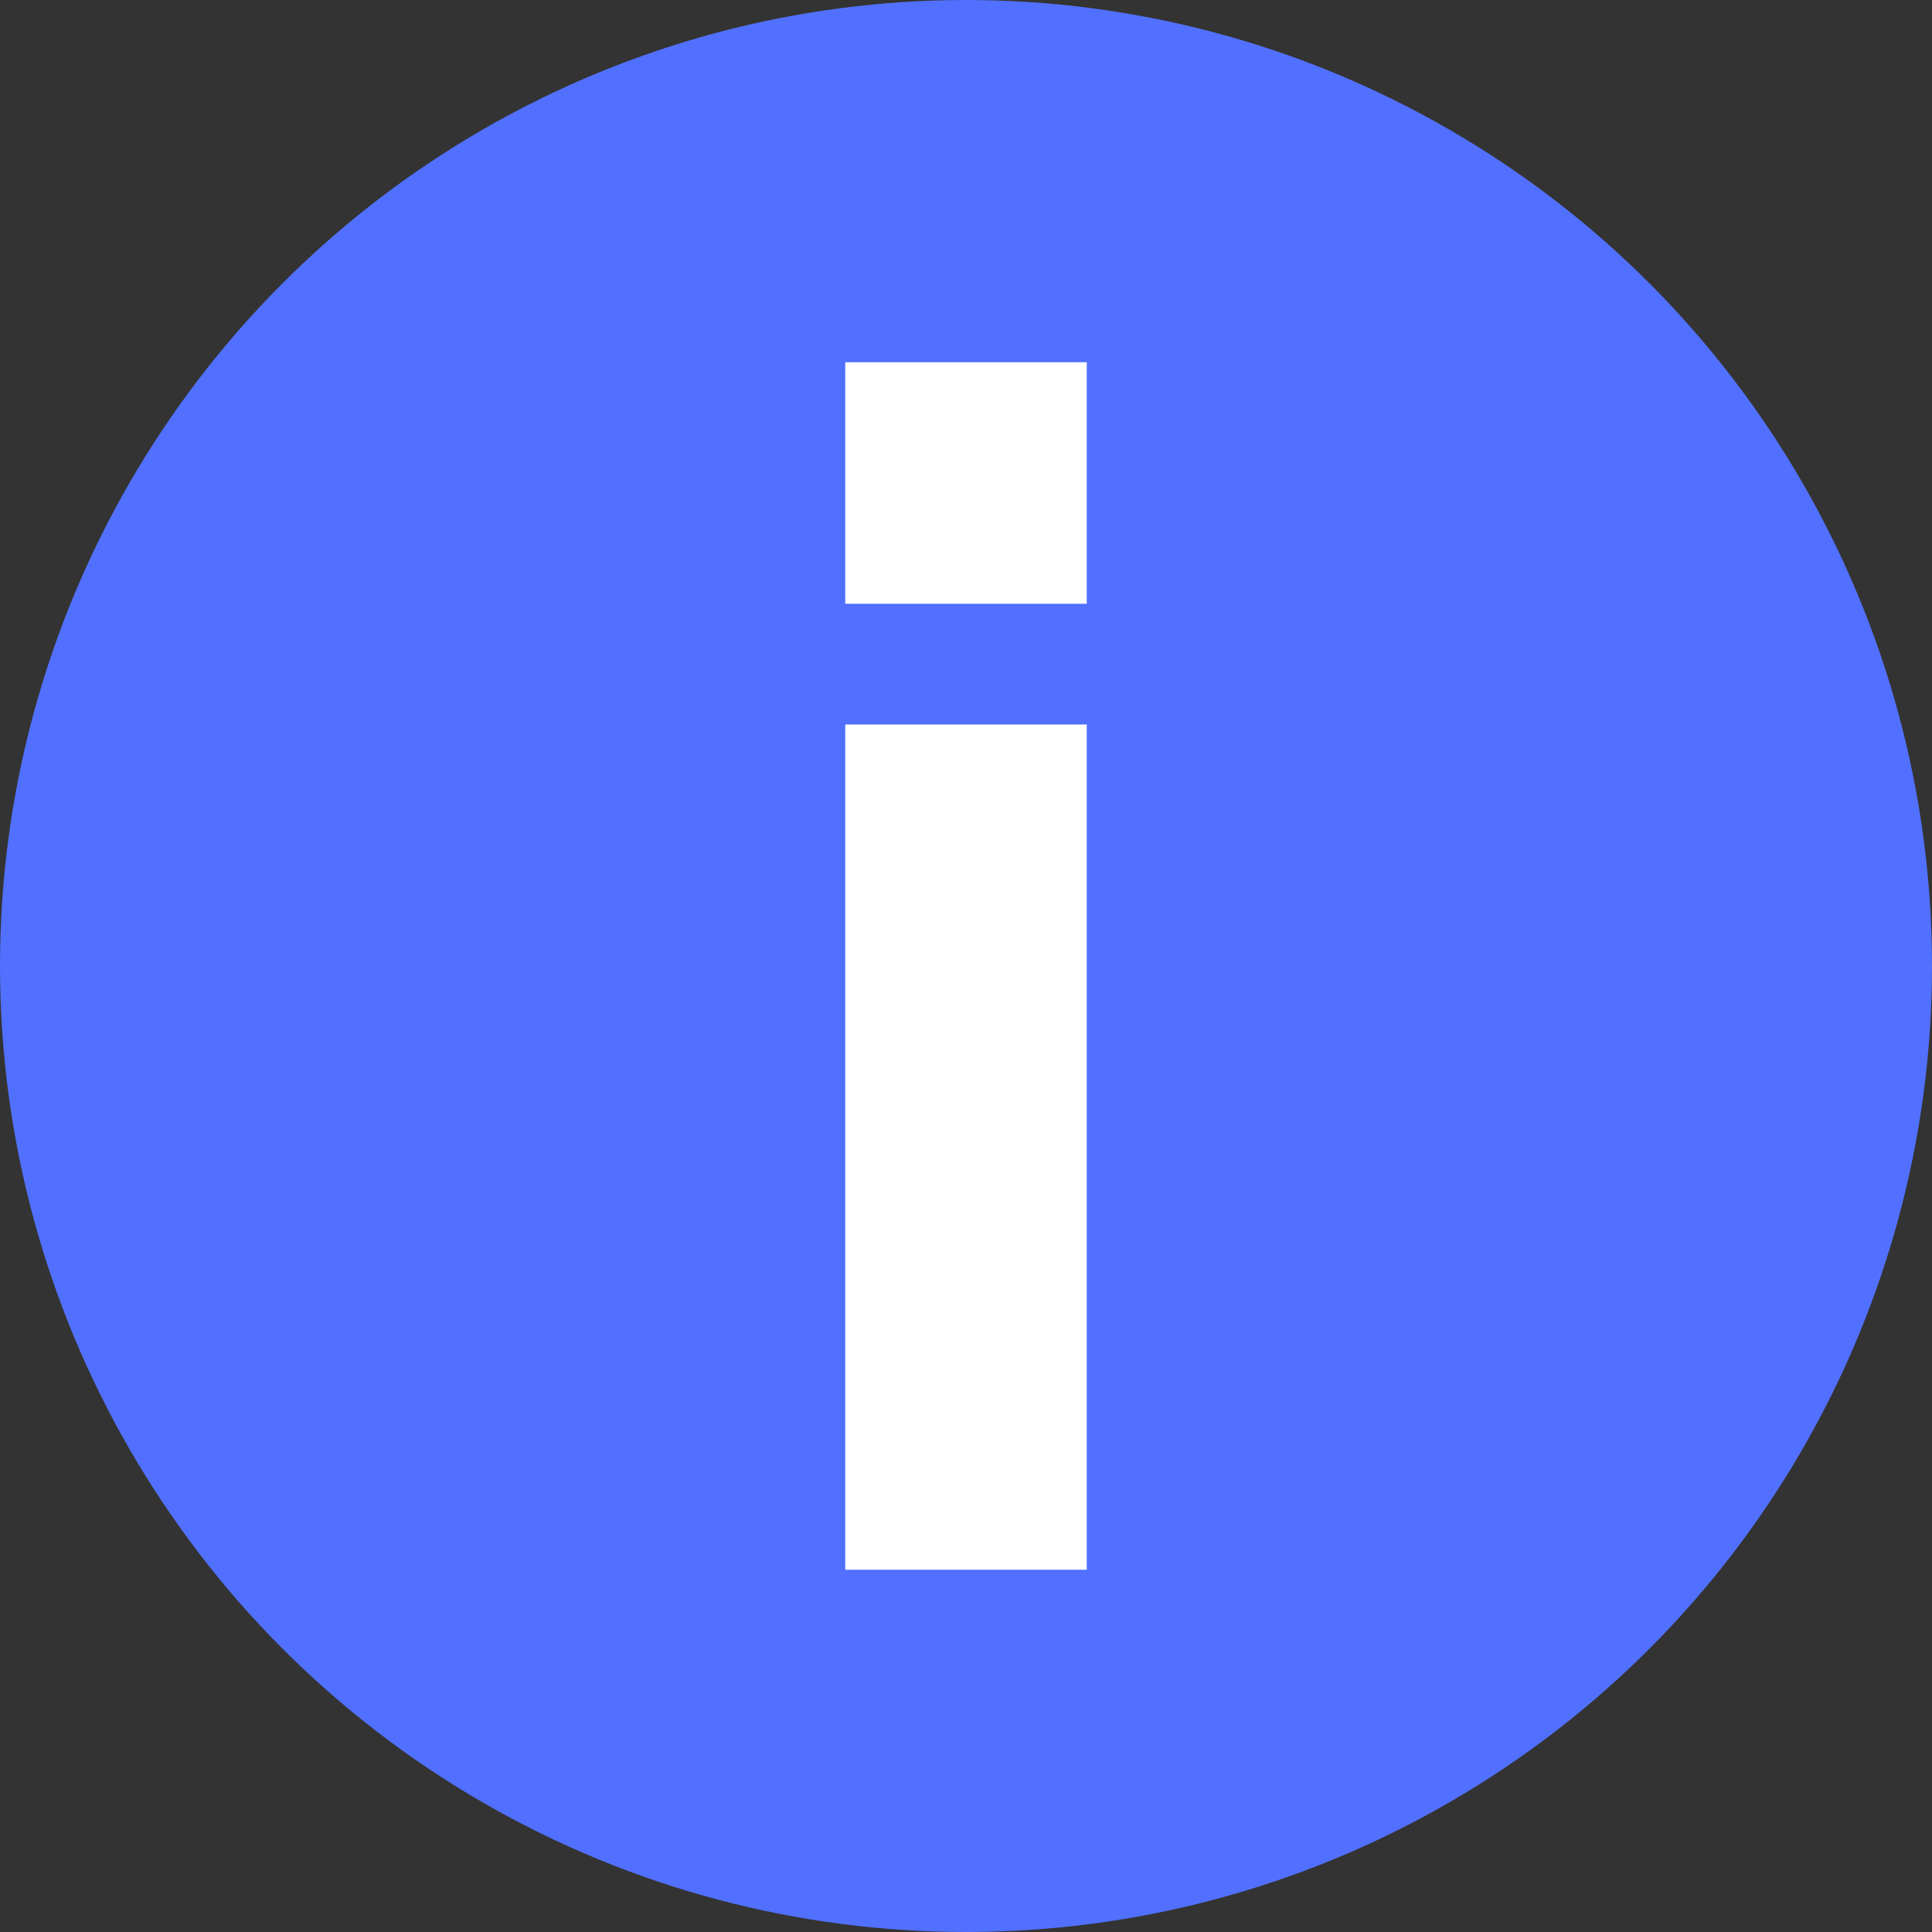 <?xml version="1.0" encoding="UTF-8"?>
<svg width="16px" height="16px" viewBox="0 0 16 16" version="1.1" xmlns="http://www.w3.org/2000/svg" xmlns:xlink="http://www.w3.org/1999/xlink">
    <rect x="0" y="0" width="16" height="16" fill="#333333" stroke="none"/>
    <title>status/info</title>
    <desc>Created with Sketch.</desc>
    <g id="status/info" stroke="none" stroke-width="1" fill="none" fill-rule="evenodd">
        <circle id="Mask" fill="#5170FF" cx="8" cy="8" r="8"></circle>
        <path d="M7,13 L7,6 L9,6 L9,13 L7,13 Z M7,5 L7,3 L9,3 L9,5 L7,5 Z" id="形状" fill="#FFFFFF"></path>
    </g>
</svg>